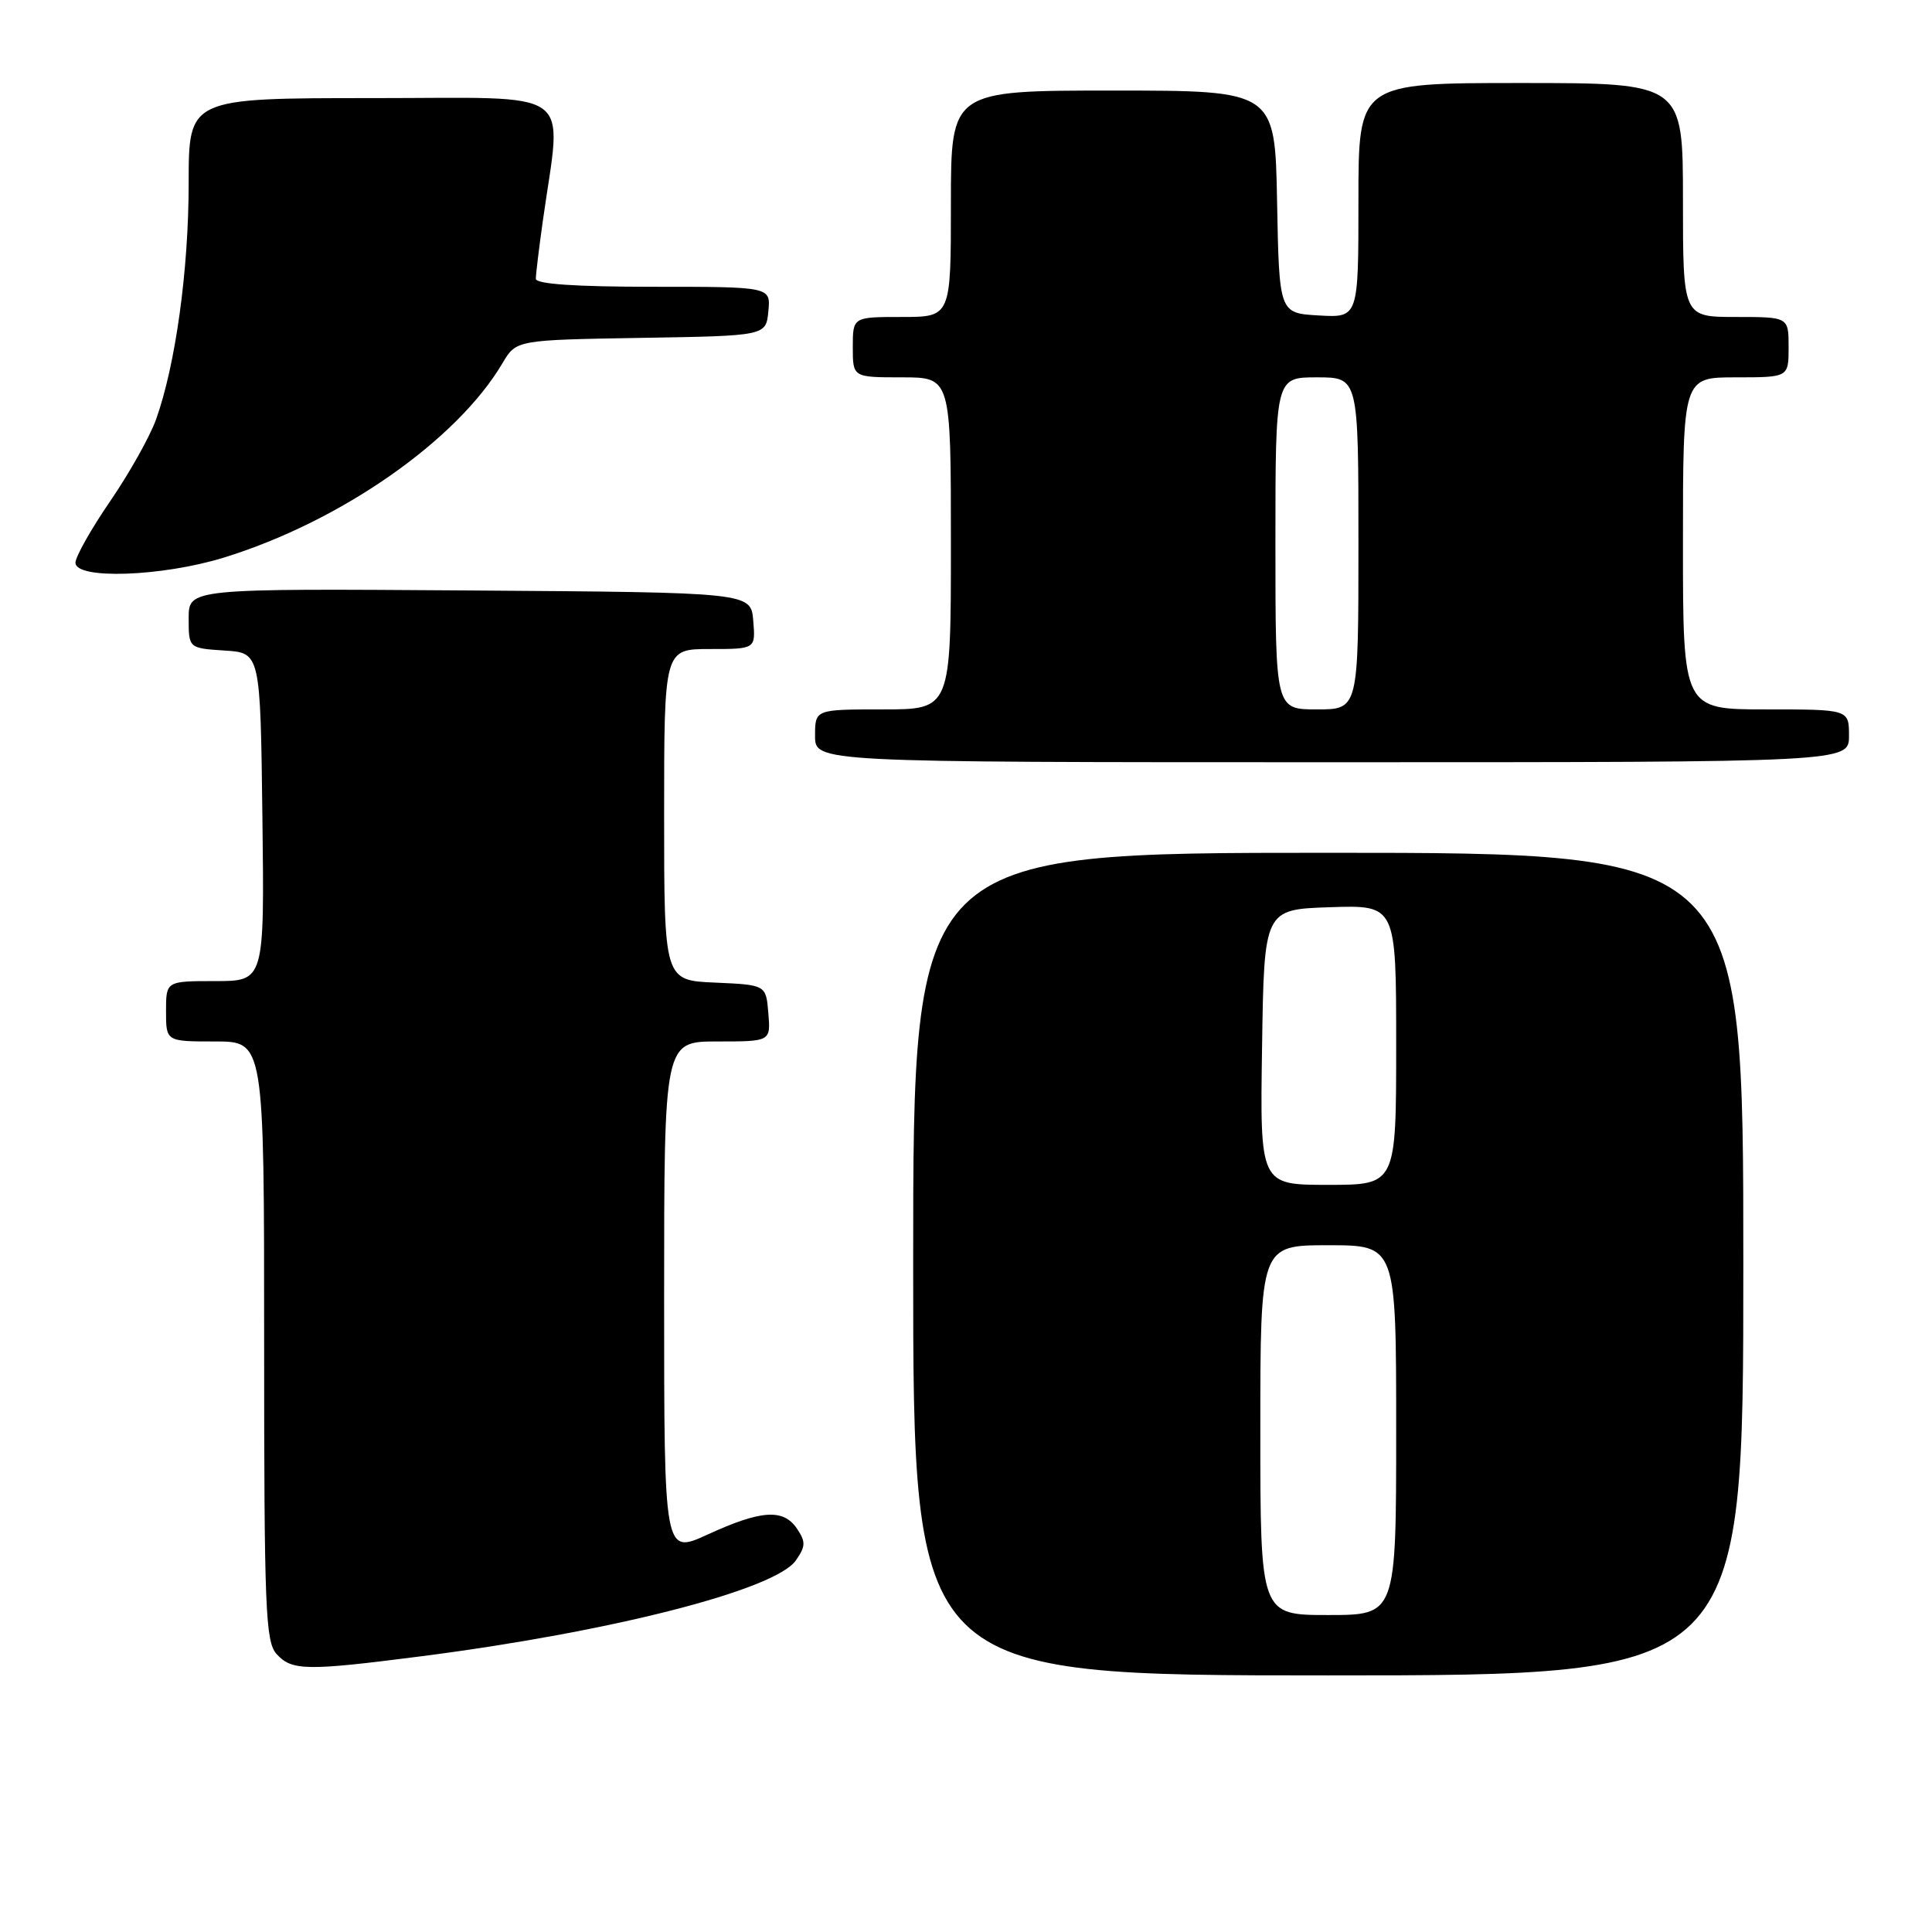 <?xml version="1.0" encoding="UTF-8" standalone="no"?>
<!DOCTYPE svg PUBLIC "-//W3C//DTD SVG 1.1//EN" "http://www.w3.org/Graphics/SVG/1.1/DTD/svg11.dtd" >
<svg xmlns="http://www.w3.org/2000/svg" xmlns:xlink="http://www.w3.org/1999/xlink" version="1.1" viewBox="0 0 256 256">
 <g >
 <path fill="currentColor"
d=" M 231.00 167.50 C 231.00 113.00 231.00 113.00 176.00 113.00 C 121.00 113.00 121.00 113.00 121.00 167.50 C 121.00 222.00 121.00 222.00 176.00 222.00 C 231.00 222.00 231.00 222.00 231.00 167.50 Z  M 55.70 219.48 C 80.93 216.25 102.71 210.68 105.45 206.77 C 106.76 204.90 106.78 204.30 105.60 202.55 C 103.80 199.88 100.85 200.08 93.75 203.34 C 88.00 205.97 88.00 205.97 88.00 171.99 C 88.00 138.00 88.00 138.00 95.06 138.00 C 102.12 138.00 102.12 138.00 101.81 134.25 C 101.50 130.50 101.50 130.50 94.75 130.20 C 88.00 129.91 88.00 129.91 88.00 107.95 C 88.00 86.00 88.00 86.00 94.06 86.00 C 100.12 86.00 100.12 86.00 99.81 82.25 C 99.50 78.50 99.50 78.50 62.25 78.24 C 25.00 77.98 25.00 77.98 25.00 81.93 C 25.00 85.89 25.00 85.89 29.75 86.20 C 34.50 86.50 34.50 86.50 34.77 108.25 C 35.04 130.00 35.04 130.00 28.52 130.00 C 22.00 130.00 22.00 130.00 22.00 134.00 C 22.00 138.00 22.00 138.00 28.50 138.00 C 35.00 138.00 35.00 138.00 35.00 177.67 C 35.00 213.18 35.17 217.53 36.65 219.17 C 38.66 221.39 40.60 221.42 55.70 219.48 Z  M 245.00 97.50 C 245.00 94.00 245.00 94.00 234.00 94.00 C 223.00 94.00 223.00 94.00 223.00 72.00 C 223.00 50.00 223.00 50.00 230.00 50.00 C 237.00 50.00 237.00 50.00 237.00 46.00 C 237.00 42.00 237.00 42.00 230.00 42.00 C 223.00 42.00 223.00 42.00 223.00 26.50 C 223.00 11.00 223.00 11.00 201.50 11.00 C 180.00 11.00 180.00 11.00 180.00 26.55 C 180.00 42.10 180.00 42.10 174.75 41.80 C 169.50 41.50 169.50 41.50 169.22 26.75 C 168.95 12.00 168.95 12.00 147.47 12.00 C 126.00 12.00 126.00 12.00 126.00 27.00 C 126.00 42.00 126.00 42.00 119.50 42.00 C 113.00 42.00 113.00 42.00 113.00 46.00 C 113.00 50.00 113.00 50.00 119.50 50.00 C 126.00 50.00 126.00 50.00 126.00 72.00 C 126.00 94.00 126.00 94.00 117.00 94.00 C 108.00 94.00 108.00 94.00 108.00 97.50 C 108.00 101.00 108.00 101.00 176.50 101.00 C 245.00 101.00 245.00 101.00 245.00 97.50 Z  M 29.64 73.89 C 45.12 69.12 60.54 58.37 66.59 48.11 C 68.40 45.05 68.40 45.05 84.95 44.77 C 101.50 44.50 101.50 44.50 101.81 41.25 C 102.13 38.00 102.13 38.00 86.56 38.00 C 76.28 38.00 71.00 37.64 71.00 36.94 C 71.00 36.36 71.42 32.87 71.94 29.19 C 74.45 11.33 76.78 13.00 49.38 13.00 C 25.00 13.00 25.00 13.00 25.00 24.25 C 25.00 35.80 23.26 48.36 20.67 55.60 C 19.86 57.85 17.13 62.72 14.60 66.41 C 12.07 70.10 10.00 73.77 10.00 74.56 C 10.00 76.81 21.45 76.41 29.64 73.89 Z  M 167.00 189.50 C 167.00 165.00 167.00 165.00 176.00 165.00 C 185.00 165.00 185.00 165.00 185.00 189.50 C 185.00 214.00 185.00 214.00 176.00 214.00 C 167.00 214.00 167.00 214.00 167.00 189.50 Z  M 167.23 138.75 C 167.50 120.50 167.50 120.50 176.25 120.21 C 185.00 119.92 185.00 119.92 185.00 138.46 C 185.00 157.00 185.00 157.00 175.98 157.00 C 166.95 157.00 166.95 157.00 167.23 138.75 Z  M 169.00 72.00 C 169.00 50.00 169.00 50.00 174.50 50.00 C 180.00 50.00 180.00 50.00 180.00 72.00 C 180.00 94.00 180.00 94.00 174.50 94.00 C 169.00 94.00 169.00 94.00 169.00 72.00 Z "/>
</g>
</svg>